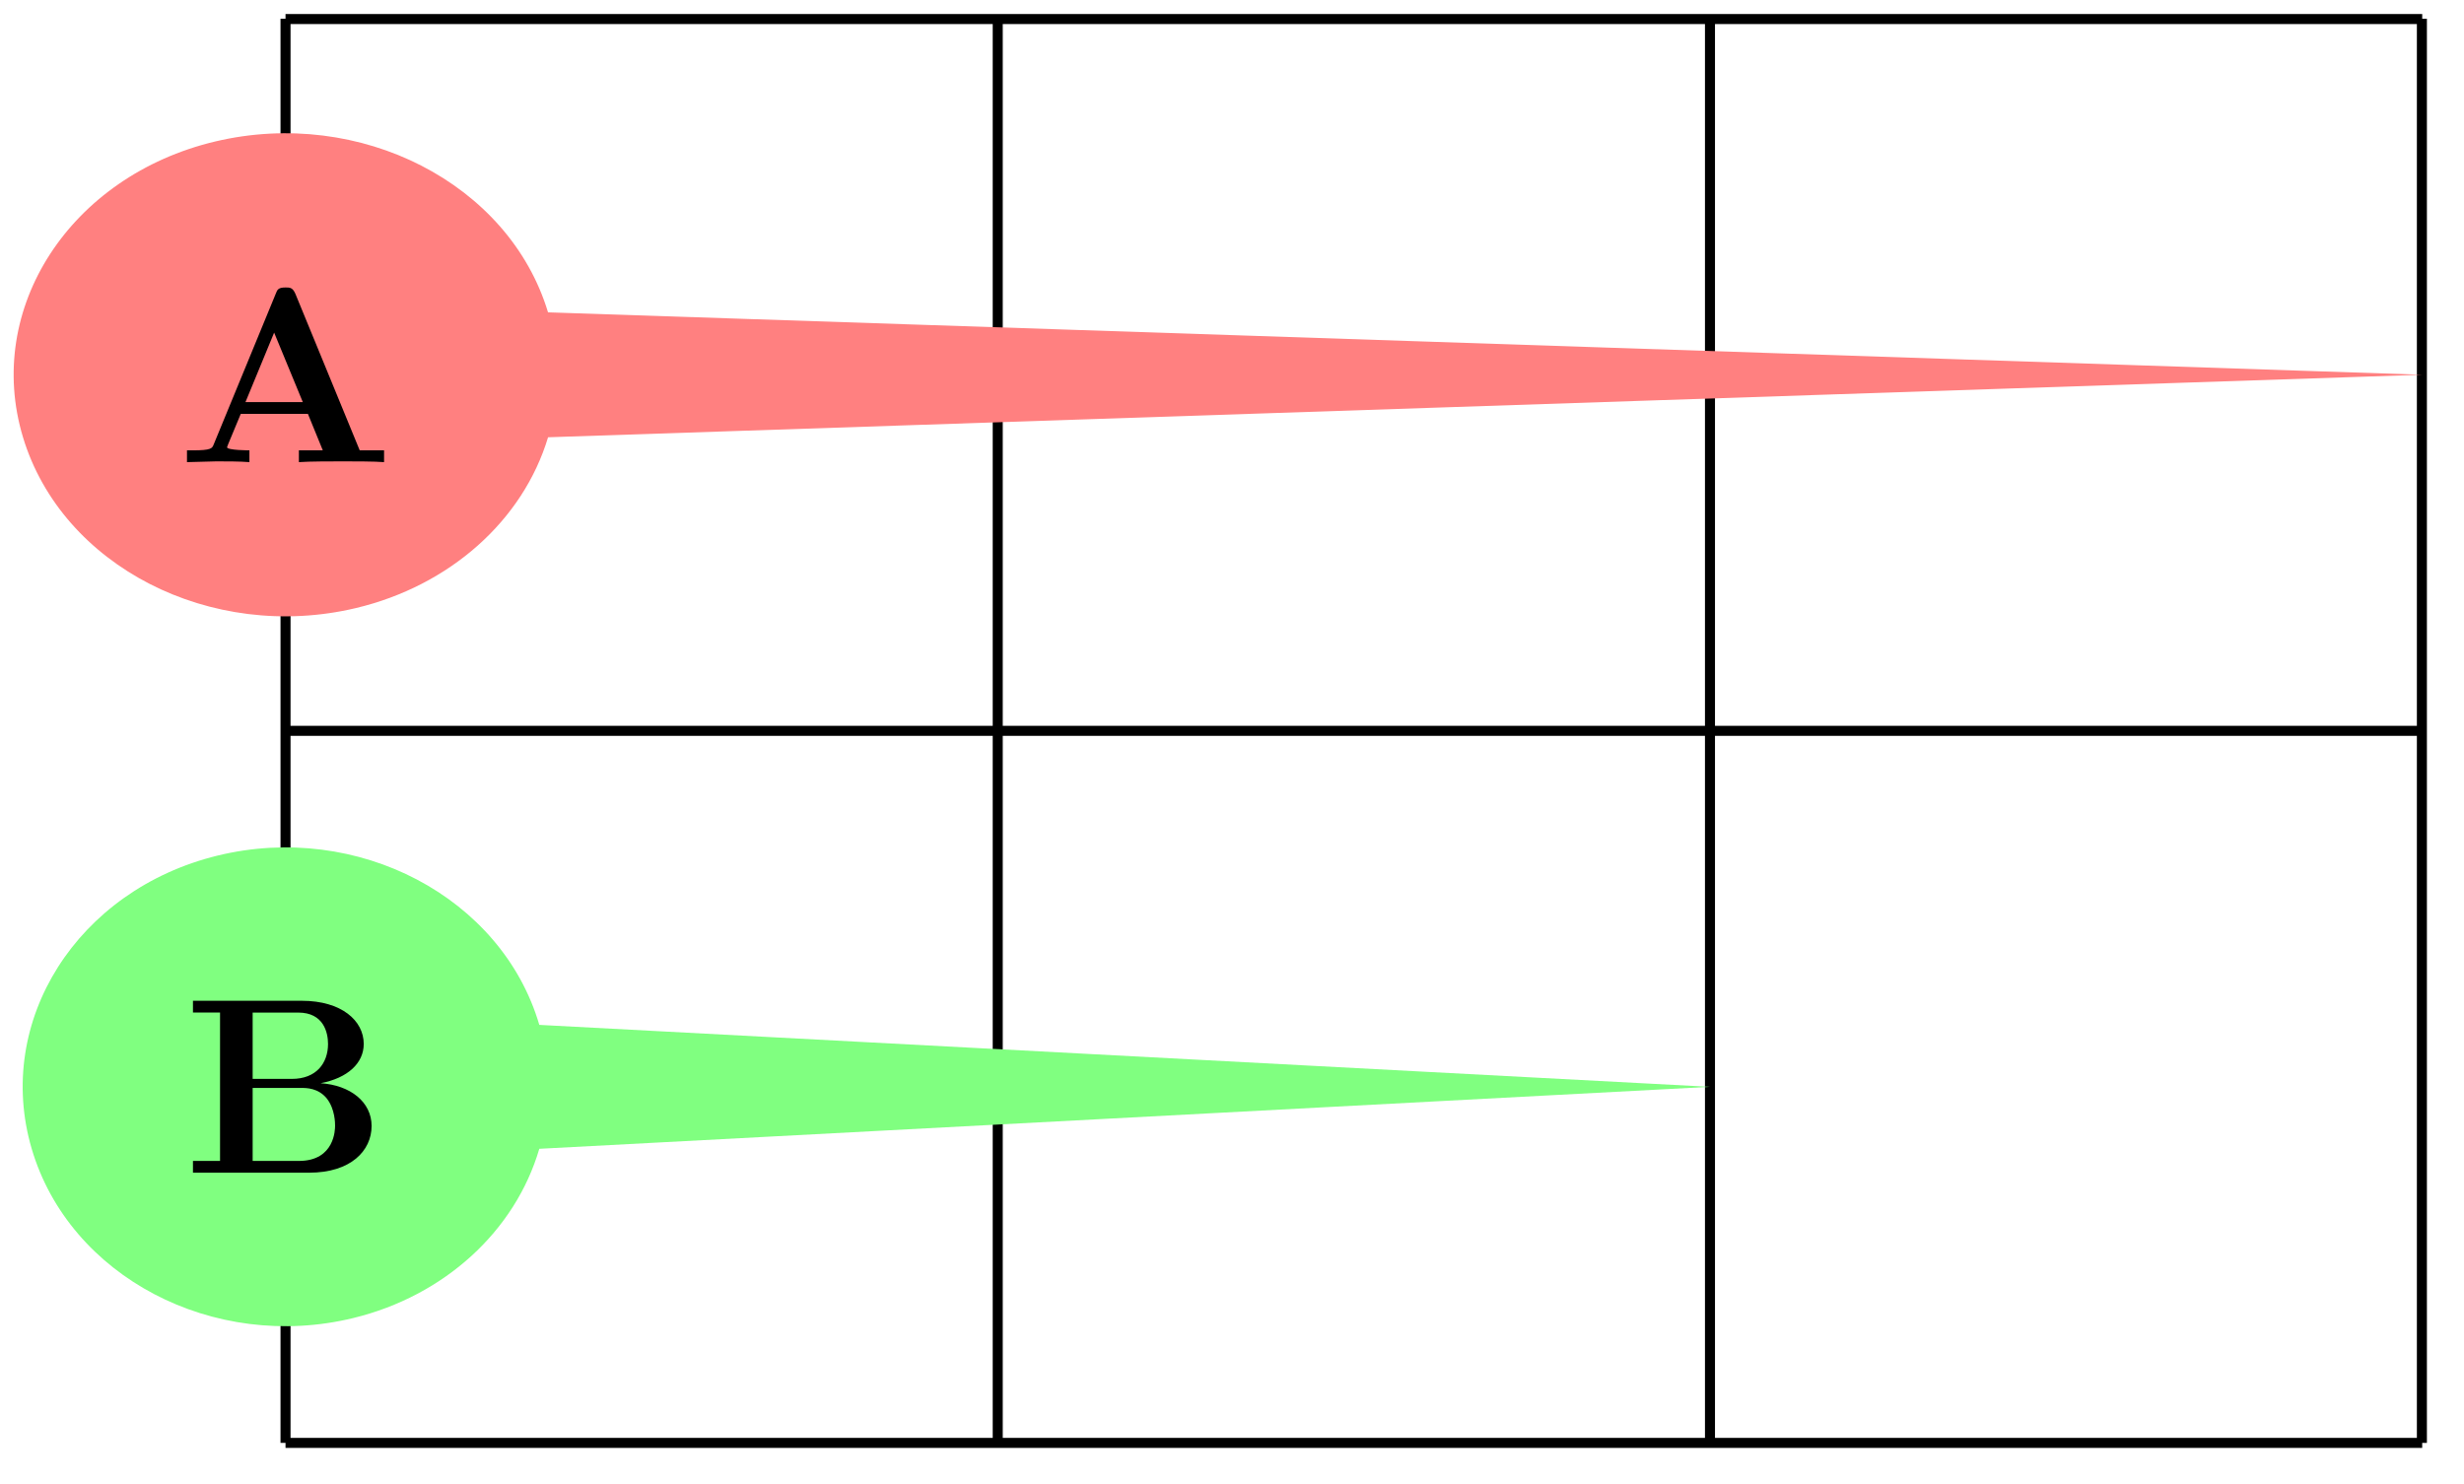 <svg xmlns="http://www.w3.org/2000/svg" xmlns:xlink="http://www.w3.org/1999/xlink" width="130.76" height="78.795" viewBox="0 0 98.07 59.096" version="1.2"><defs><symbol overflow="visible" id="a"><path style="stroke:none" d="M8.25 0v-.469h-.969L4.72-6.703c-.11-.25-.219-.25-.39-.25-.282 0-.329.078-.391.25l-2.47 6c-.062.156-.093.234-.843.234H.406V0l1.172-.031c.39 0 .938 0 1.313.031v-.469S2-.469 2-.594l.047-.125.5-1.203h2.672l.593 1.453H4.86V0c.391-.031 1.329-.031 1.766-.031.39 0 1.266 0 1.625.031ZM5.016-2.39H2.734l1.141-2.766Zm0 0"/></symbol><symbol overflow="visible" id="b"><path style="stroke:none" d="M7.5-1.86c0-.952-.844-1.624-2.031-1.702 1.078-.204 1.718-.797 1.718-1.563 0-.922-.875-1.719-2.468-1.719H.39v.469h1.078v5.906H.39V0h4.625C6.672 0 7.5-.875 7.5-1.86ZM5.766-5.124c0 .766-.47 1.39-1.438 1.39H2.766v-2.64h1.812c1.016 0 1.188.797 1.188 1.25Zm.28 3.266c0 .109 0 1.39-1.437 1.39H2.766v-2.906h1.937c.203 0 .672 0 1.016.422.328.422.328.984.328 1.094Zm0 0"/></symbol></defs><path style="fill:none;stroke-width:.399;stroke-linecap:butt;stroke-linejoin:miter;stroke:#000;stroke-opacity:1;stroke-miterlimit:10" d="M0-.001h85.042M0 28.346h85.043M0 56.682h85.043M0 0v56.695M28.347-.001v56.695M56.695-.001v56.695M85.03-.001v56.695" transform="matrix(1 0 0 -1 11.364 57.44)"/><path style="stroke:none;fill-rule:nonzero;fill:#ff8080;fill-opacity:1" d="m96.406 14.918-74.594-2.484c-1.546-5.13-7.476-8.172-13.25-6.801C2.793 7.008-.633 12.28.915 17.406c1.547 5.13 7.48 8.172 13.25 6.801 3.734-.89 6.649-3.48 7.649-6.8Zm0 0"/><use xlink:href="#a" x="7.036" y="18.397" style="fill:#000;fill-opacity:1"/><path style="stroke:none;fill-rule:nonzero;fill:#80ff80;fill-opacity:1" d="M68.059 43.266 21.465 40.8c-1.492-5.082-7.227-8.102-12.809-6.739-5.578 1.364-8.89 6.586-7.394 11.672 1.496 5.082 7.23 8.098 12.808 6.735 3.61-.88 6.43-3.45 7.395-6.735Zm0 0"/><use xlink:href="#b" x="7.29" y="46.684" style="fill:#000;fill-opacity:1"/></svg>